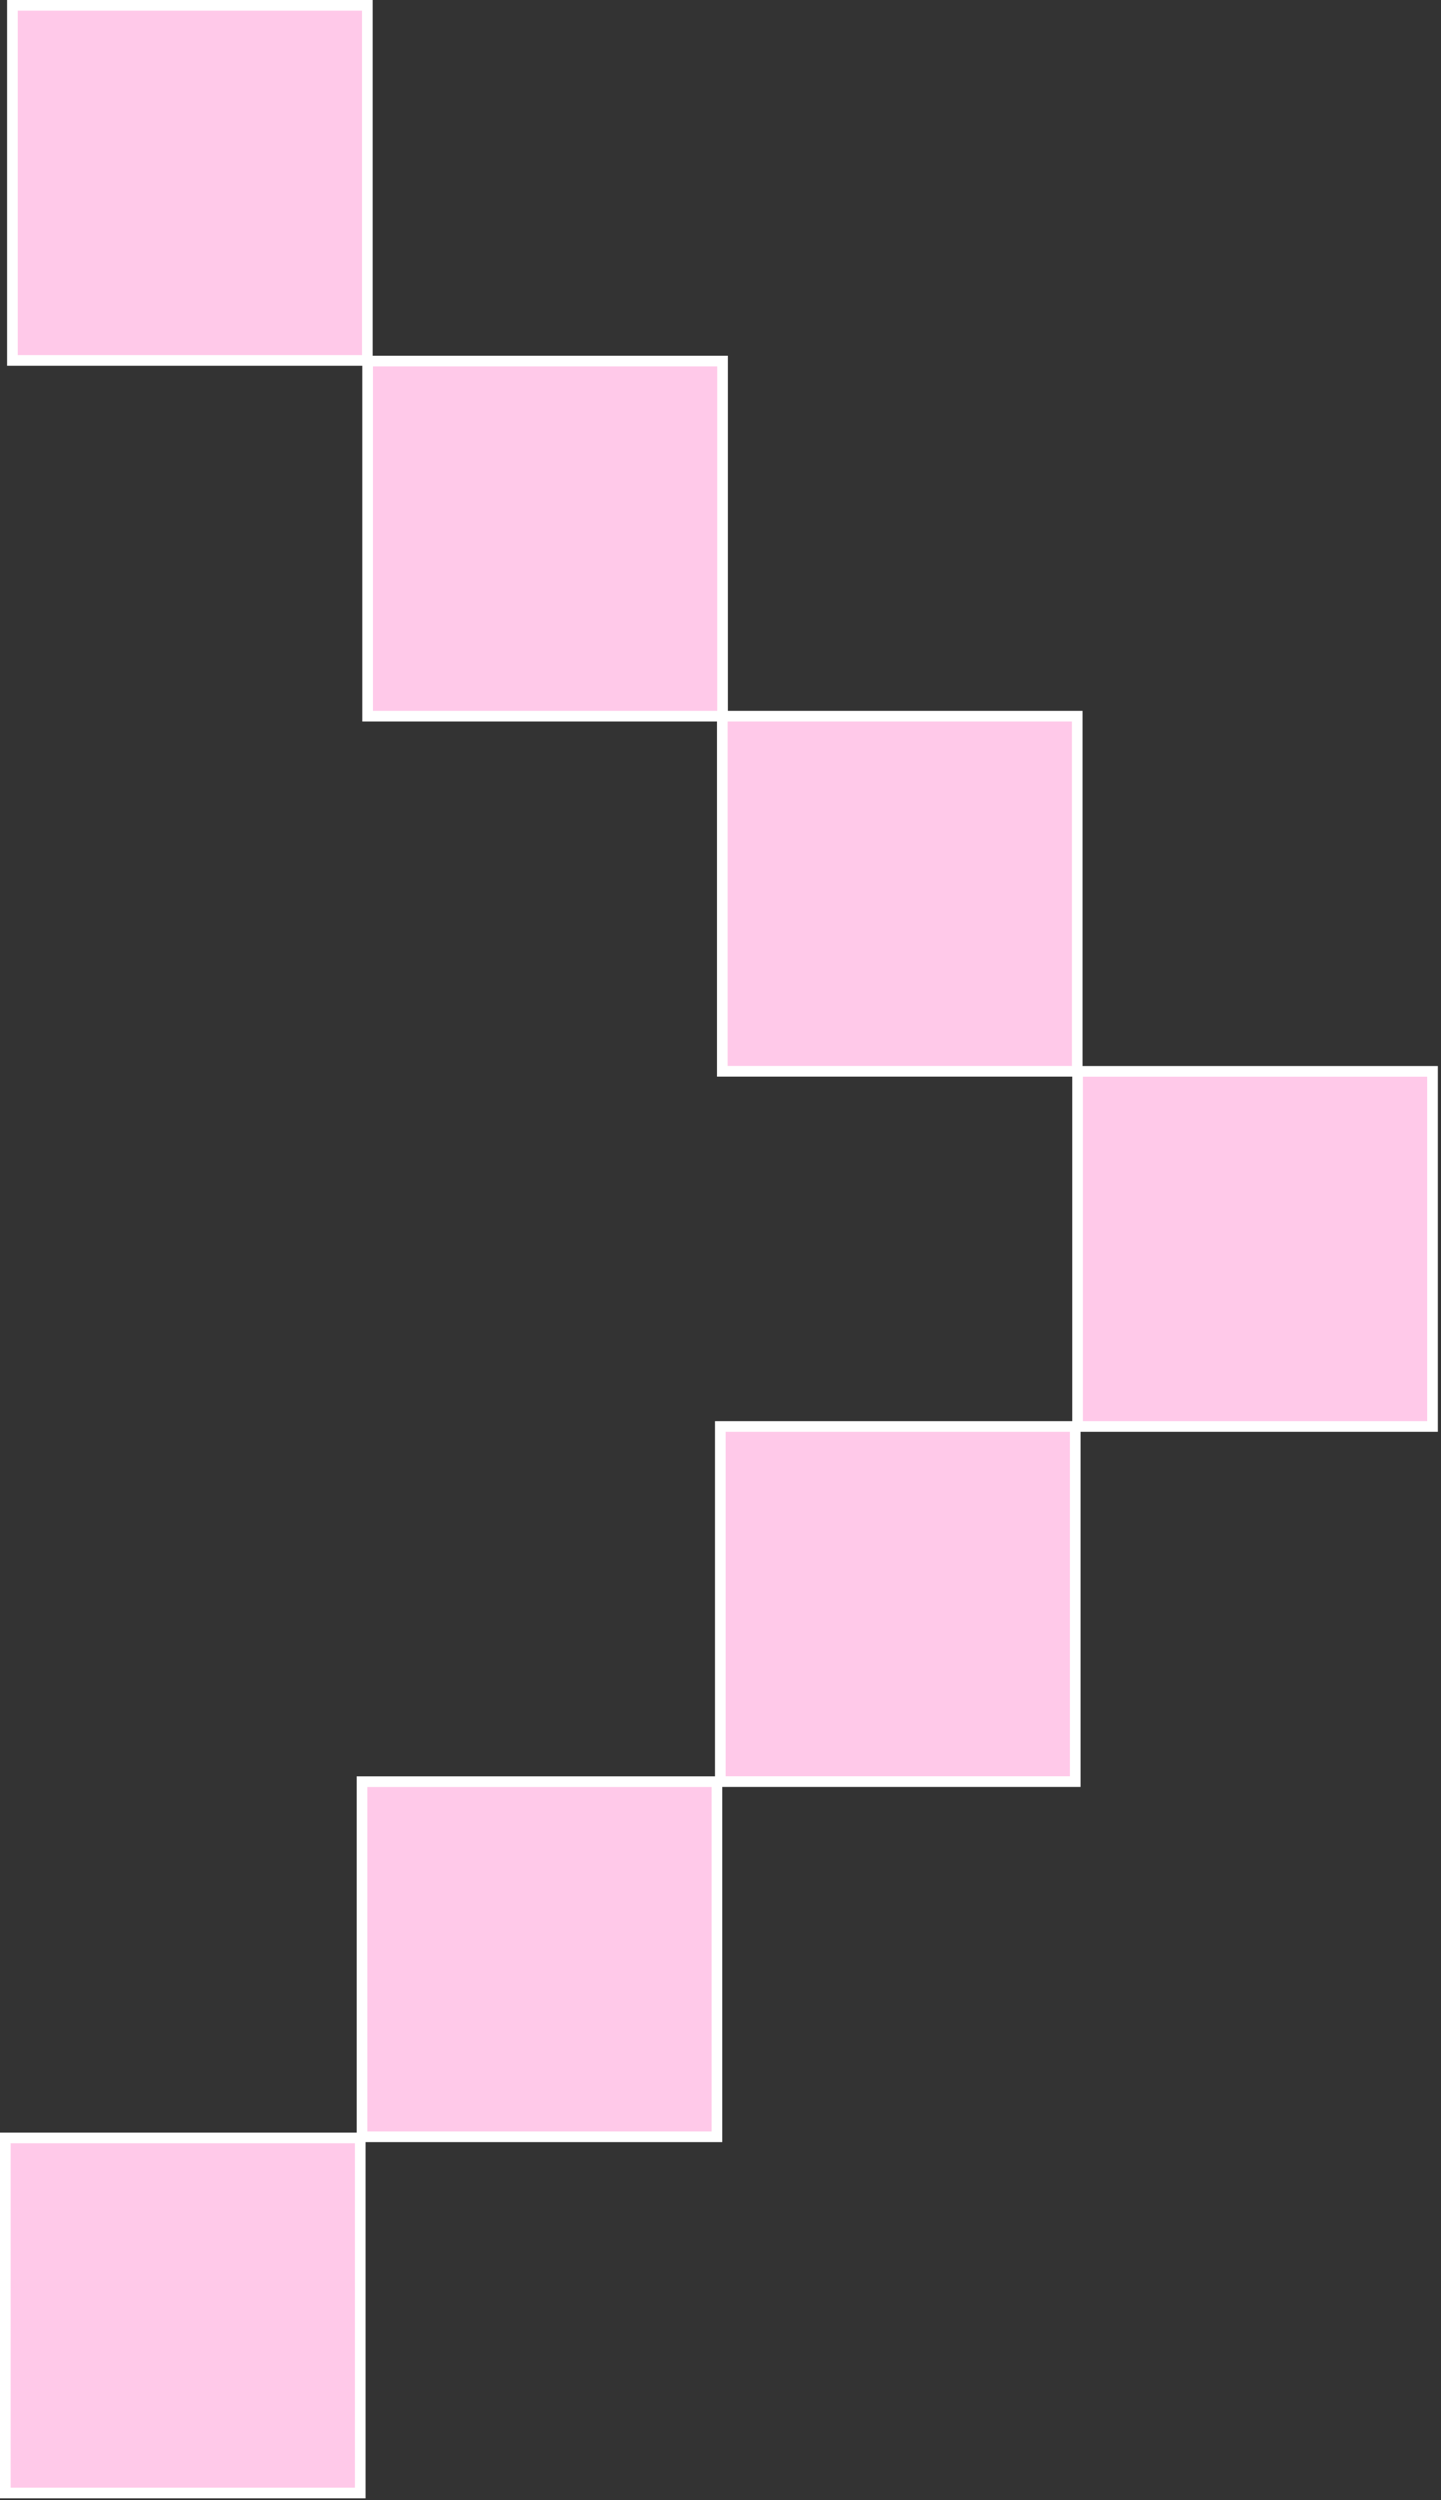 <svg width="203" height="352" xmlns="http://www.w3.org/2000/svg">
 <rect width="100%" height="100%" fill="#333333" stroke="none"/>
 <!-- Created with Method Draw - http://github.com/duopixel/Method-Draw/ -->
 <!-- <g>
  <title>background</title>
  <rect fill="#ffffff" id="canvas_background" height="354" width="205" y="-1" x="-1"/>
  <g display="none" overflow="visible" y="0" x="0" height="100%" width="100%" id="canvasGrid">
   <rect fill="url(#gridpattern)" stroke-width="0" y="0" x="0" height="100%" width="100%"/>
  </g>
 </g> -->
 <g>
  <title>Layer 1</title>
  <rect stroke="#FFFFFF" id="svg_3" height="50" width="50" y="301.019" x="0.75" stroke-width="1.5" fill="#FFC9E9"/>
  <rect stroke="#FFFFFF" id="svg_5" height="50" width="50" y="250.86" x="50.999" stroke-width="1.5" fill="#FFC9E9"/>
  <rect stroke="#FFFFFF" id="svg_6" height="50" width="50" y="200.85" x="101.475" stroke-width="1.5" fill="#FFC9E9"/>
  <rect stroke="#FFFFFF" id="svg_7" height="50" width="50" y="150.85" x="151.803" stroke-width="1.5" fill="#FFC9E9"/>
  <rect stroke="#FFFFFF" id="svg_8" height="50" width="50" y="100.84" x="101.755" stroke-width="1.5" fill="#FFC9E9"/>
  <rect stroke="#FFFFFF" id="svg_9" height="50" width="50" y="50.84" x="51.789" stroke-width="1.5" fill="#FFC9E9"/>
  <rect stroke="#FFFFFF" id="svg_10" height="50" width="50" y="0.75" x="1.75" stroke-width="1.5" fill="#FFC9E9"/>
 </g>
</svg>
